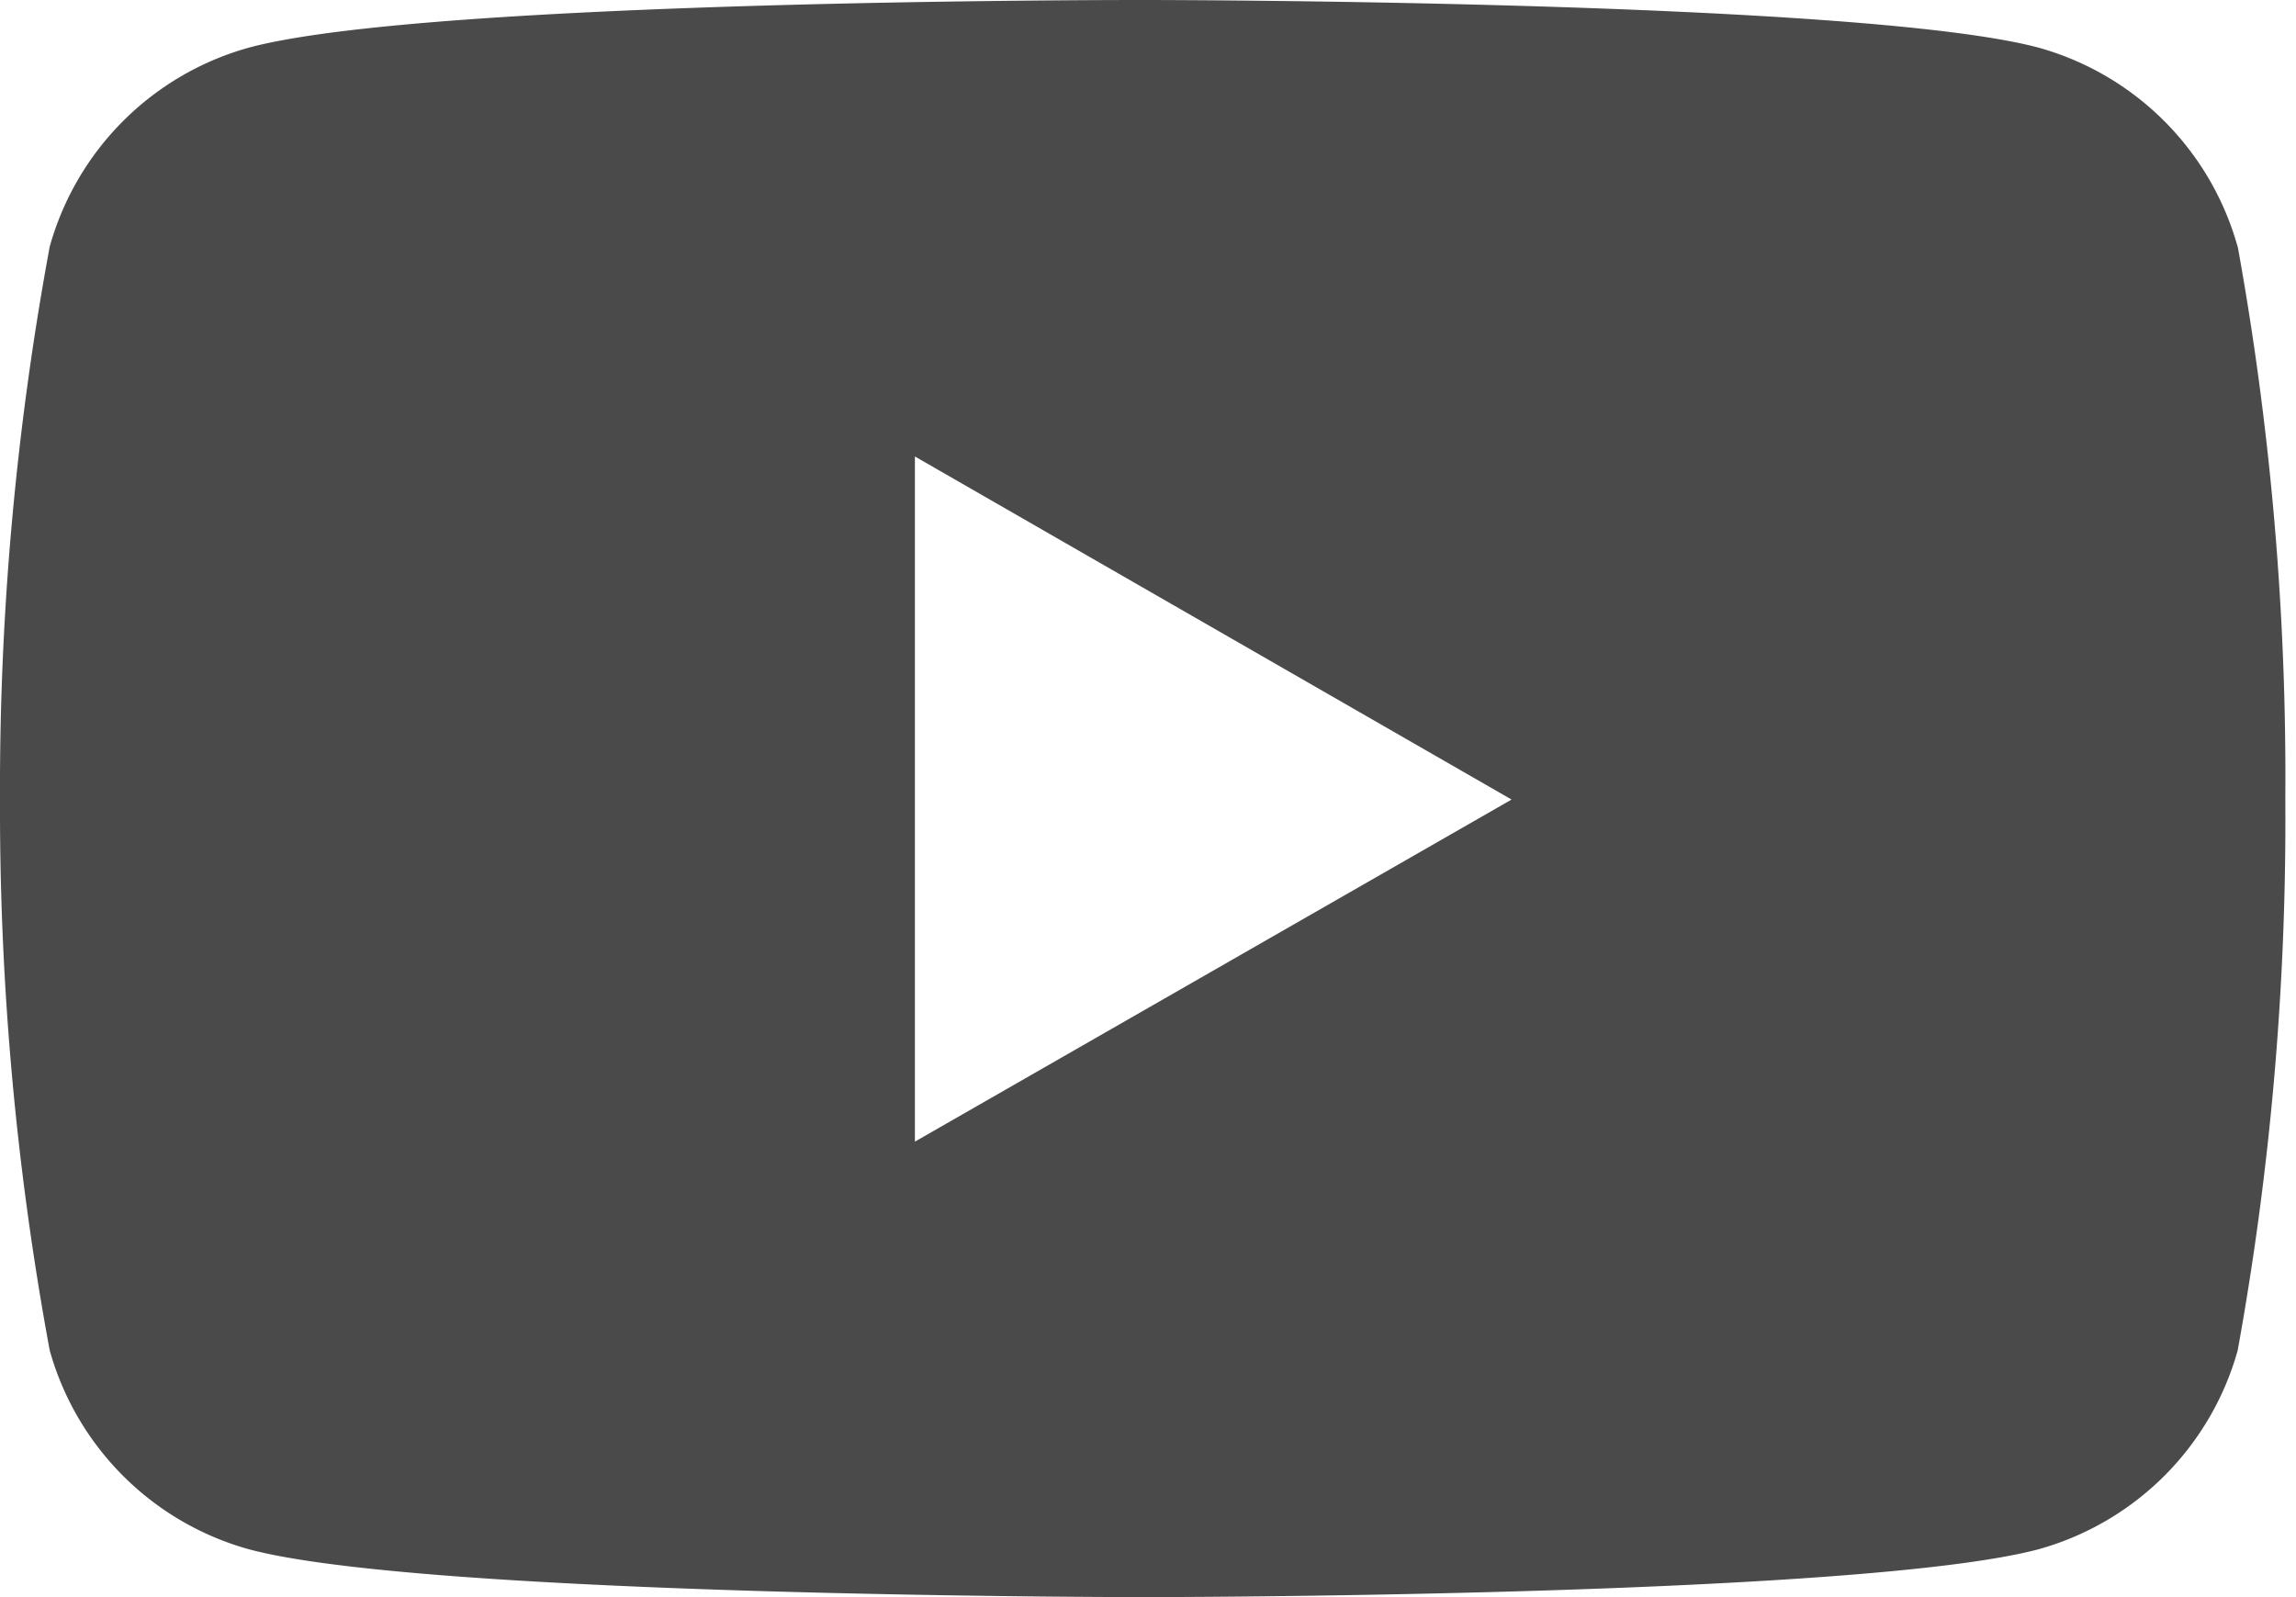 <svg xmlns="http://www.w3.org/2000/svg" width="23" height="16" viewBox="0 0 23 16">
    <g>
        <g>
            <path fill="#4a4a4a" d="M9.165 11.437V4.573l5.977 3.437zm13.25-8.966A2.87 2.87 0 0 0 20.424.478C18.64 0 11.457 0 11.457 0S4.293-.01 2.49.478A2.87 2.87 0 0 0 .498 2.471 29.818 29.818 0 0 0 0 8.01a29.817 29.817 0 0 0 .498 5.518 2.87 2.87 0 0 0 1.993 1.992c1.782.48 8.966.48 8.966.48s7.163 0 8.966-.48a2.87 2.87 0 0 0 1.993-1.992c.33-1.821.49-3.669.477-5.519a29.817 29.817 0 0 0-.477-5.54z" />
        </g>
    </g>
</svg>